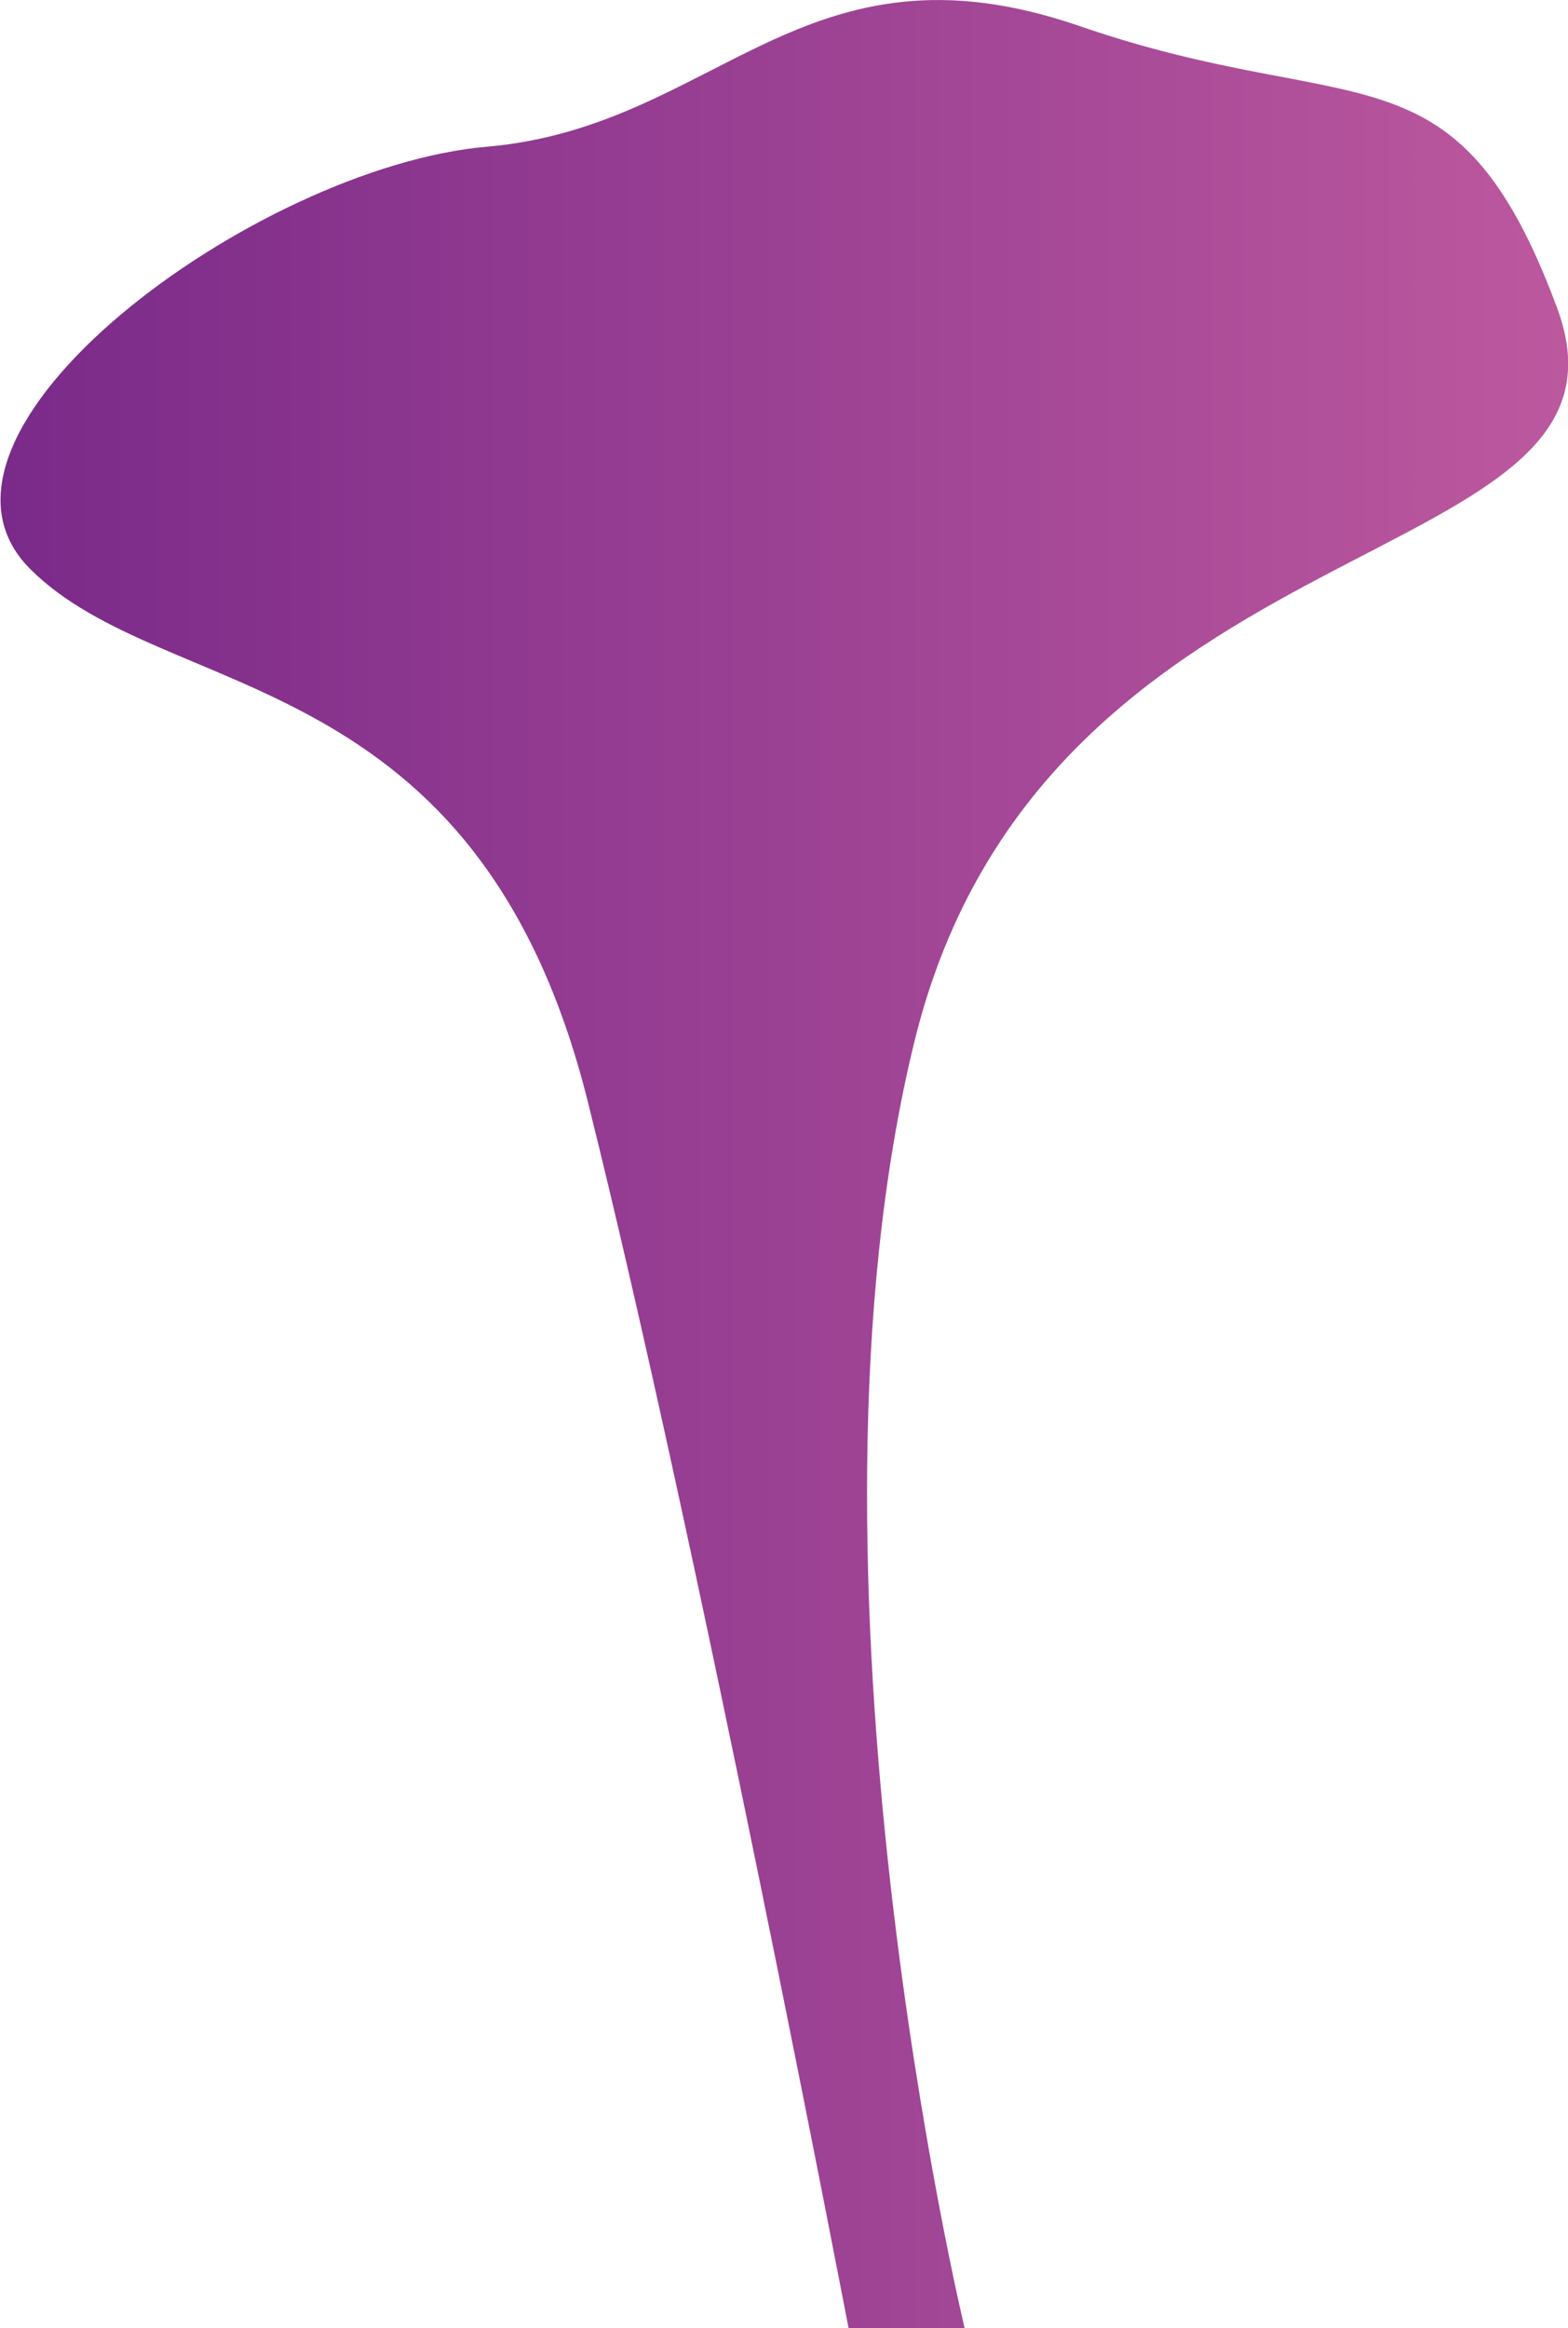 <svg xmlns="http://www.w3.org/2000/svg" xmlns:xlink="http://www.w3.org/1999/xlink" width="104.03" height="154.4" viewBox="0 0 104.03 154.4">
  <defs>
    <style>
      .cls-1 {
        fill: url(#linear-gradient);
      }
    </style>
    <linearGradient id="linear-gradient" y1="77.2" x2="104.03" y2="77.2" gradientUnits="userSpaceOnUse">
      <stop offset="0" stop-color="#7a2a89"/>
      <stop offset="1" stop-color="#bc589e"/>
    </linearGradient>
  </defs>
  <title>CaveLeaf_2</title>
  <g id="Layer_2" data-name="Layer 2">
    <g id="Layer_1-2" data-name="Layer 1">
      <path class="cls-1" d="M56.3,154.4H64s-12-50-3.33-85.34S110,38.4,103.3,20.4,90,8.06,71.63,1.73s-24,6.67-39.33,8S-7,28.73,2,37.73s29.67,6,37,35.33S56.3,154.4,56.3,154.4Z"/>
    </g>
  </g>
</svg>
